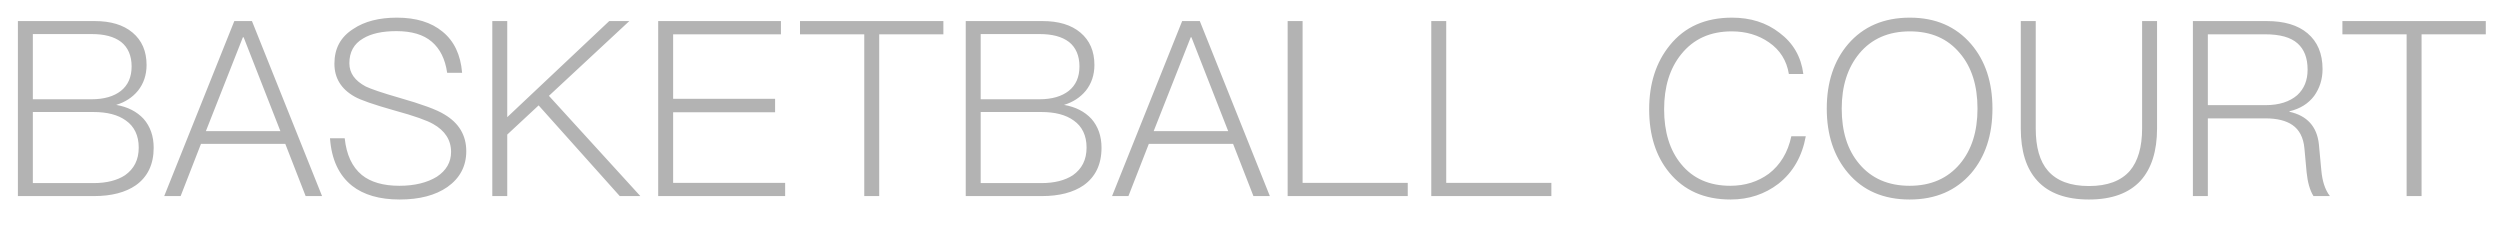 <svg width="51" height="5" viewBox="0 0 51 5" fill="none" xmlns="http://www.w3.org/2000/svg">
<path opacity="0.3" d="M0.365 0.43H1.935C2.255 0.43 2.515 0.505 2.705 0.665C2.895 0.825 2.99 1.045 2.99 1.325C2.99 1.53 2.93 1.705 2.815 1.85C2.7 1.99 2.55 2.085 2.37 2.14C2.605 2.18 2.79 2.275 2.93 2.425C3.065 2.58 3.135 2.775 3.135 3.015C3.135 3.355 3.01 3.61 2.77 3.78C2.56 3.925 2.275 4 1.92 4H0.365V0.43ZM0.67 0.695V2.025H1.87C2.125 2.025 2.325 1.965 2.465 1.855C2.61 1.74 2.685 1.575 2.685 1.355C2.685 1.135 2.61 0.965 2.47 0.855C2.325 0.745 2.125 0.695 1.875 0.695H0.67ZM0.67 2.285V3.735H1.91C2.175 3.735 2.39 3.68 2.55 3.575C2.735 3.445 2.83 3.26 2.83 3.01C2.83 2.765 2.74 2.58 2.57 2.46C2.405 2.34 2.185 2.285 1.905 2.285H0.67ZM4.78 0.43H5.14L6.57 4H6.235L5.82 2.935H4.1L3.685 4H3.35L4.78 0.43ZM4.2 2.675H5.72L4.97 0.76H4.955L4.2 2.675ZM8.097 0.36C8.487 0.36 8.797 0.455 9.027 0.645C9.262 0.835 9.397 1.115 9.427 1.485H9.122C9.082 1.205 8.977 0.995 8.807 0.85C8.637 0.705 8.397 0.635 8.087 0.635C7.797 0.635 7.572 0.685 7.407 0.785C7.217 0.895 7.127 1.065 7.127 1.29C7.127 1.49 7.237 1.645 7.462 1.765C7.567 1.815 7.797 1.895 8.147 1.995C8.602 2.125 8.907 2.235 9.067 2.335C9.362 2.51 9.512 2.76 9.512 3.085C9.512 3.39 9.382 3.635 9.127 3.815C8.882 3.985 8.557 4.07 8.152 4.07C7.742 4.07 7.417 3.975 7.182 3.79C6.912 3.575 6.762 3.25 6.732 2.82H7.032C7.067 3.155 7.182 3.405 7.382 3.57C7.562 3.715 7.817 3.79 8.147 3.79C8.462 3.79 8.717 3.725 8.912 3.605C9.102 3.48 9.202 3.31 9.202 3.1C9.202 2.855 9.077 2.665 8.837 2.53C8.717 2.46 8.457 2.365 8.052 2.255C7.627 2.135 7.352 2.04 7.232 1.97C6.957 1.815 6.822 1.59 6.822 1.3C6.822 0.99 6.947 0.755 7.207 0.59C7.437 0.435 7.737 0.36 8.097 0.36ZM12.428 0.43H12.838L11.198 1.955L13.063 4H12.643L10.988 2.15L10.348 2.745V4H10.043V0.43H10.348V2.39L12.428 0.43ZM13.427 0.43H15.931V0.7H13.732V2.015H15.812V2.29H13.732V3.73H16.017V4H13.427V0.43ZM16.32 0.43H19.245V0.7H17.936V4H17.631V0.7H16.32V0.43ZM19.701 0.43H21.271C21.591 0.43 21.851 0.505 22.041 0.665C22.231 0.825 22.326 1.045 22.326 1.325C22.326 1.53 22.266 1.705 22.151 1.85C22.036 1.99 21.886 2.085 21.706 2.14C21.941 2.18 22.126 2.275 22.266 2.425C22.401 2.58 22.471 2.775 22.471 3.015C22.471 3.355 22.346 3.61 22.106 3.78C21.896 3.925 21.611 4 21.256 4H19.701V0.43ZM20.006 0.695V2.025H21.206C21.461 2.025 21.661 1.965 21.801 1.855C21.946 1.74 22.021 1.575 22.021 1.355C22.021 1.135 21.946 0.965 21.806 0.855C21.661 0.745 21.461 0.695 21.211 0.695H20.006ZM20.006 2.285V3.735H21.246C21.511 3.735 21.726 3.68 21.886 3.575C22.071 3.445 22.166 3.26 22.166 3.01C22.166 2.765 22.076 2.58 21.906 2.46C21.741 2.34 21.521 2.285 21.241 2.285H20.006ZM24.116 0.43H24.476L25.905 4H25.57L25.155 2.935H23.436L23.02 4H22.686L24.116 0.43ZM23.535 2.675H25.055L24.305 0.76H24.291L23.535 2.675ZM26.268 0.43H26.573V3.73H28.718V4H26.268V0.43ZM29.198 0.43H29.503V3.73H31.648V4H29.198V0.43ZM35.333 0.36C35.708 0.36 36.033 0.46 36.303 0.67C36.583 0.88 36.743 1.16 36.788 1.51H36.493C36.448 1.235 36.313 1.02 36.088 0.865C35.873 0.715 35.618 0.64 35.328 0.64C34.888 0.64 34.548 0.795 34.298 1.105C34.063 1.395 33.948 1.77 33.948 2.23C33.948 2.69 34.063 3.065 34.293 3.345C34.533 3.64 34.868 3.79 35.298 3.79C35.603 3.79 35.863 3.705 36.083 3.545C36.318 3.365 36.473 3.11 36.543 2.78H36.838C36.763 3.19 36.578 3.515 36.278 3.75C36.003 3.96 35.678 4.07 35.303 4.07C34.768 4.07 34.353 3.885 34.053 3.52C33.778 3.185 33.643 2.755 33.643 2.23C33.643 1.705 33.783 1.27 34.063 0.925C34.368 0.545 34.793 0.36 35.333 0.36ZM38.961 0.36C39.486 0.36 39.901 0.54 40.211 0.9C40.501 1.24 40.646 1.675 40.646 2.215C40.646 2.755 40.501 3.195 40.211 3.535C39.901 3.89 39.486 4.07 38.956 4.07C38.426 4.07 38.006 3.89 37.701 3.53C37.411 3.19 37.266 2.75 37.266 2.215C37.266 1.68 37.411 1.24 37.701 0.9C38.011 0.54 38.431 0.36 38.961 0.36ZM38.961 0.64C38.526 0.64 38.181 0.79 37.931 1.09C37.691 1.38 37.571 1.755 37.571 2.215C37.571 2.68 37.686 3.055 37.926 3.34C38.176 3.64 38.521 3.79 38.956 3.79C39.391 3.79 39.731 3.64 39.981 3.345C40.221 3.06 40.341 2.685 40.341 2.215C40.341 1.745 40.221 1.365 39.981 1.085C39.731 0.785 39.391 0.64 38.961 0.64ZM41.224 0.43H41.529V2.62C41.529 3 41.609 3.29 41.779 3.485C41.959 3.69 42.234 3.795 42.614 3.795C42.994 3.795 43.269 3.69 43.449 3.485C43.614 3.29 43.699 3 43.699 2.62V0.43H44.004V2.62C44.004 3.085 43.889 3.44 43.669 3.685C43.434 3.94 43.084 4.07 42.614 4.07C42.144 4.07 41.794 3.94 41.564 3.69C41.334 3.44 41.224 3.085 41.224 2.62V0.43ZM44.735 0.43H46.245C46.595 0.43 46.875 0.51 47.075 0.68C47.275 0.85 47.38 1.09 47.38 1.41C47.38 1.62 47.32 1.8 47.21 1.955C47.09 2.115 46.92 2.22 46.705 2.27V2.28C47.065 2.36 47.265 2.58 47.305 2.94L47.355 3.475C47.375 3.695 47.43 3.87 47.53 4H47.195C47.12 3.88 47.075 3.715 47.055 3.515L47.01 3.025C46.99 2.805 46.905 2.645 46.765 2.55C46.635 2.46 46.45 2.415 46.22 2.415H45.04V4H44.735V0.43ZM45.04 0.7V2.145H46.215C46.495 2.145 46.71 2.075 46.865 1.94C47.005 1.81 47.075 1.64 47.075 1.42C47.075 1.18 47.005 1.005 46.87 0.885C46.73 0.76 46.51 0.7 46.21 0.7H45.04ZM47.785 0.43H50.71V0.7H49.4V4H49.095V0.7H47.785V0.43Z" fill="black"/>
</svg>
